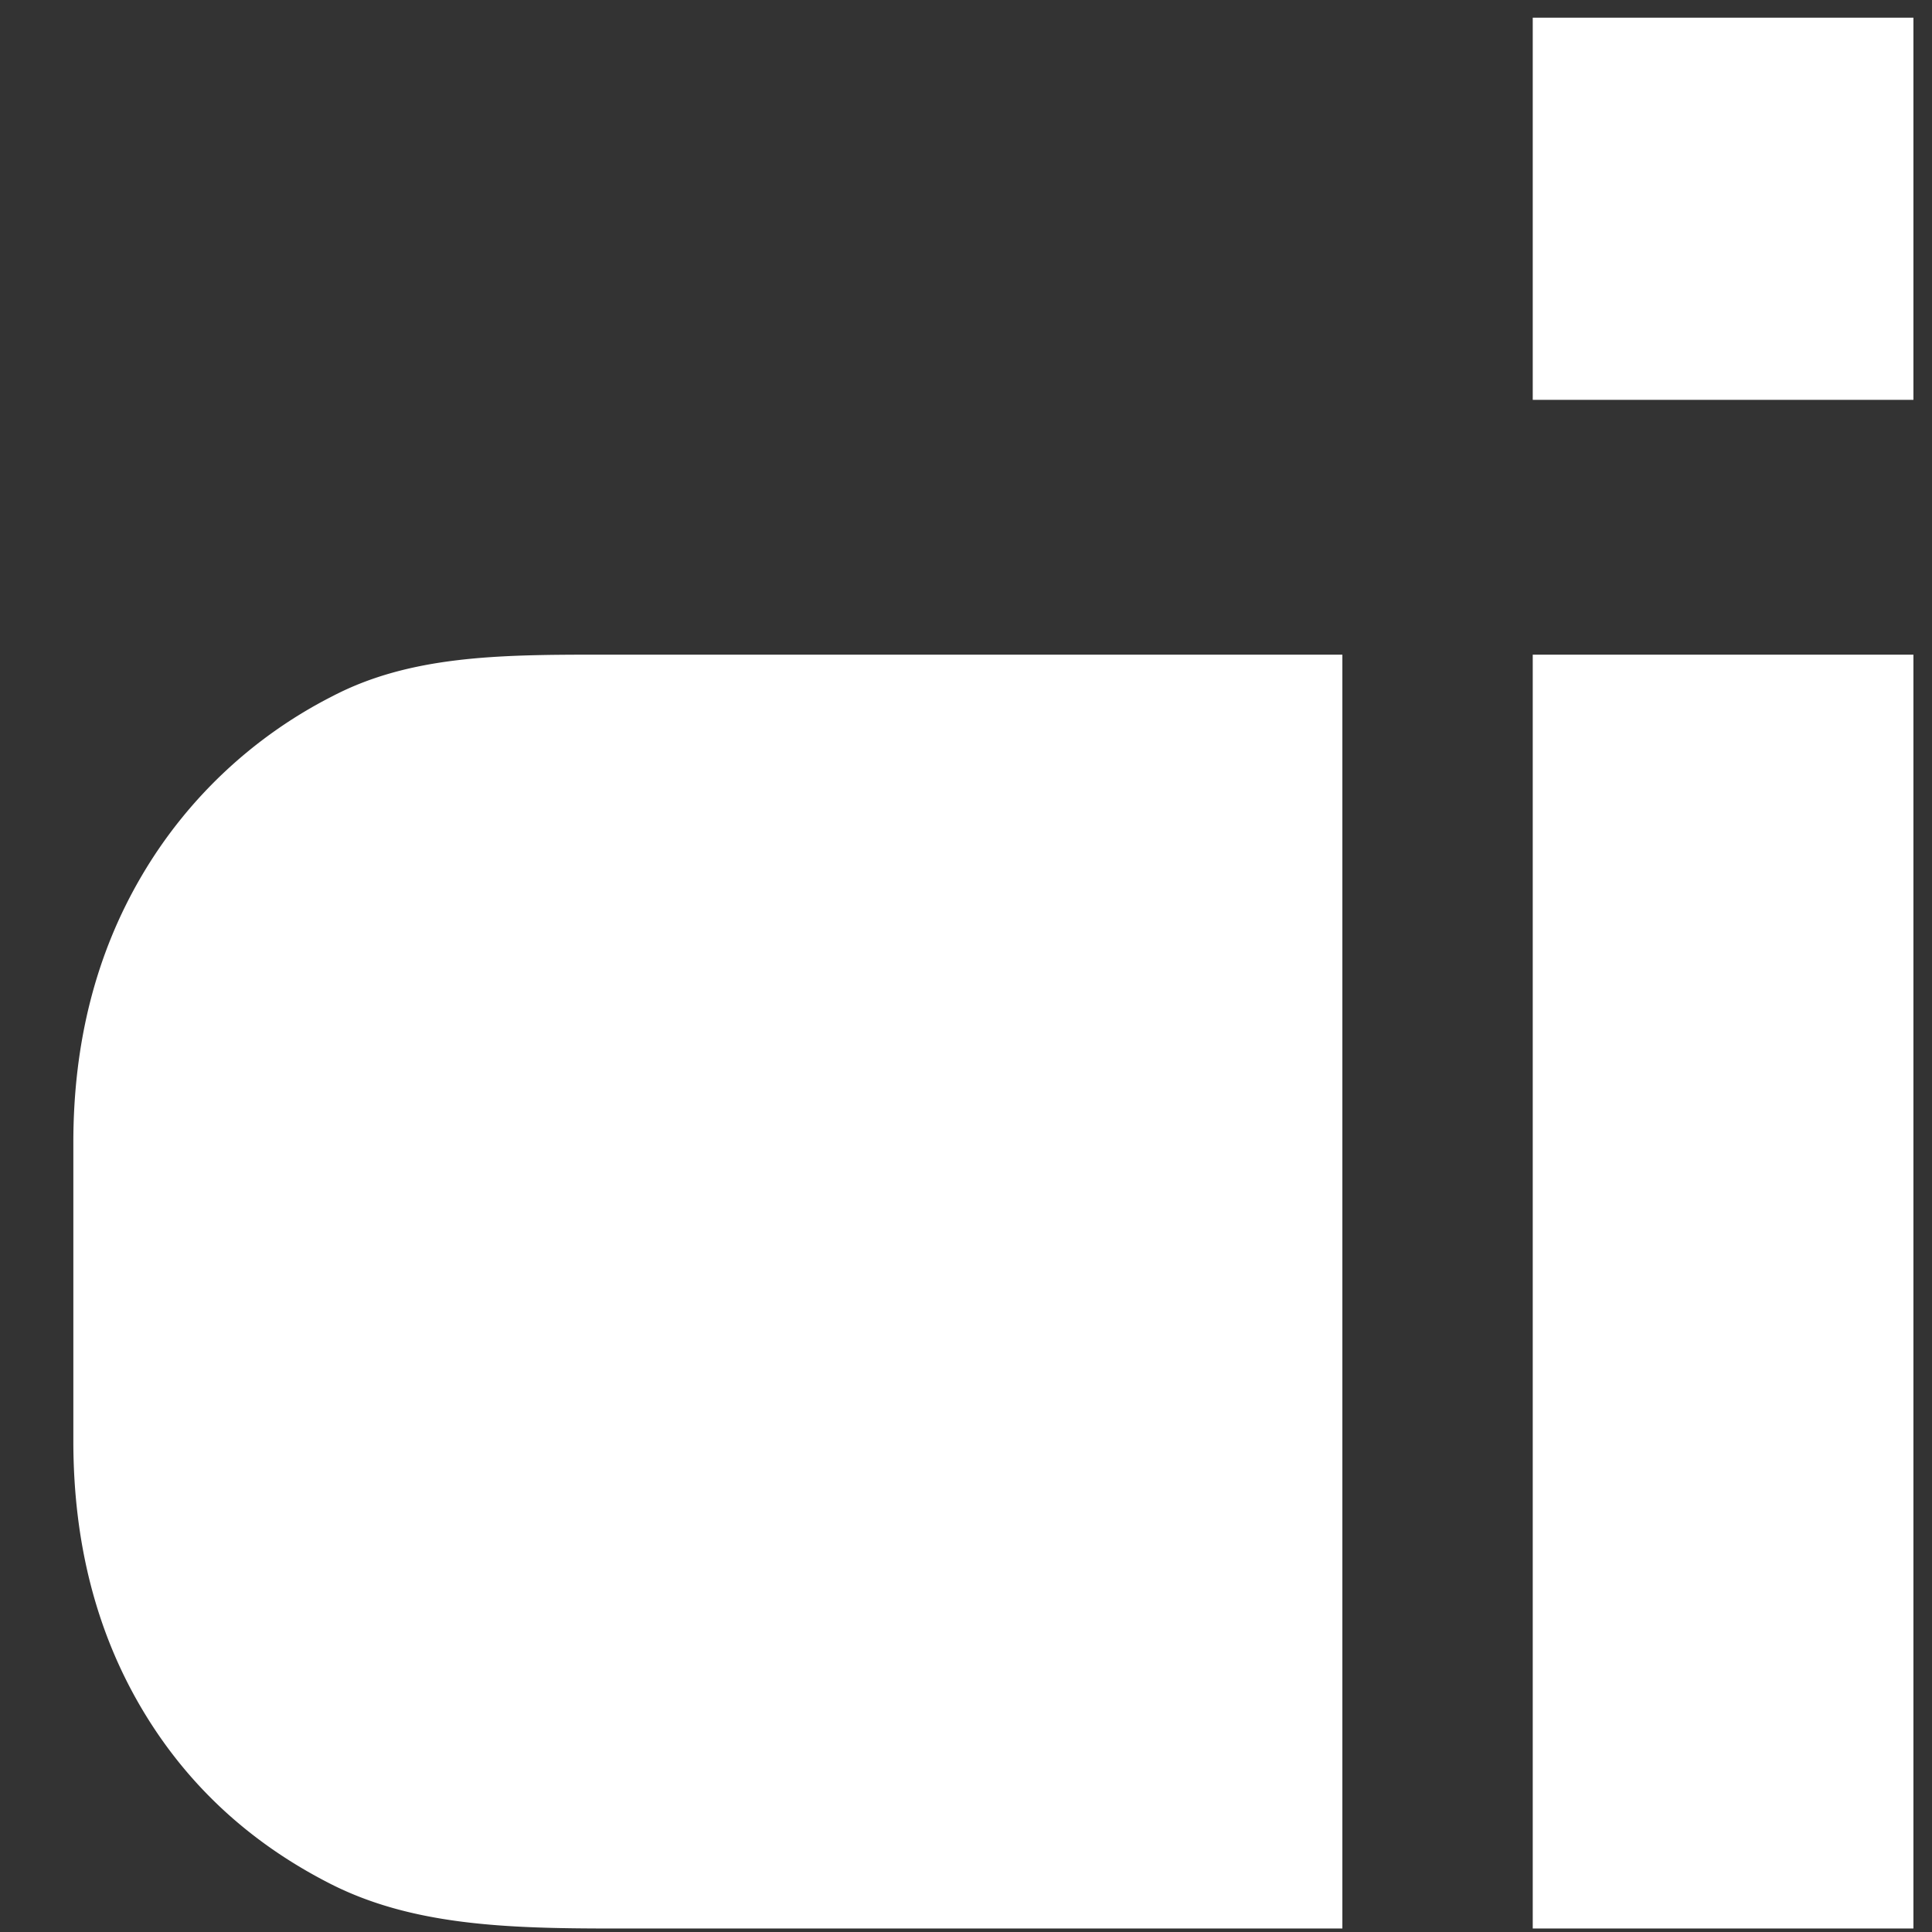 <svg width="26" height="26" xmlns="http://www.w3.org/2000/svg">
  <rect width="100%" height="100%" fill="#333333" stroke="none"/>
  <g fill="#FFF" fill-rule="evenodd">
    <path d="M8.054 8.81c-1.34 0-2.531.014-3.574.556a6.27 6.27 0 00-2.573 2.42c-.613 1.043-.92 2.239-.92 3.59v4.017c0 1.351.302 2.542.903 3.571.602 1.03 1.453 1.826 2.555 2.387 1.101.56 2.368.602 3.798.602h9.822V8.81H8.054zM20.627 25.953h5.123V8.81h-5.123zM20.627 5.381h5.123V.238h-5.123z"/>
  </g>
</svg>
